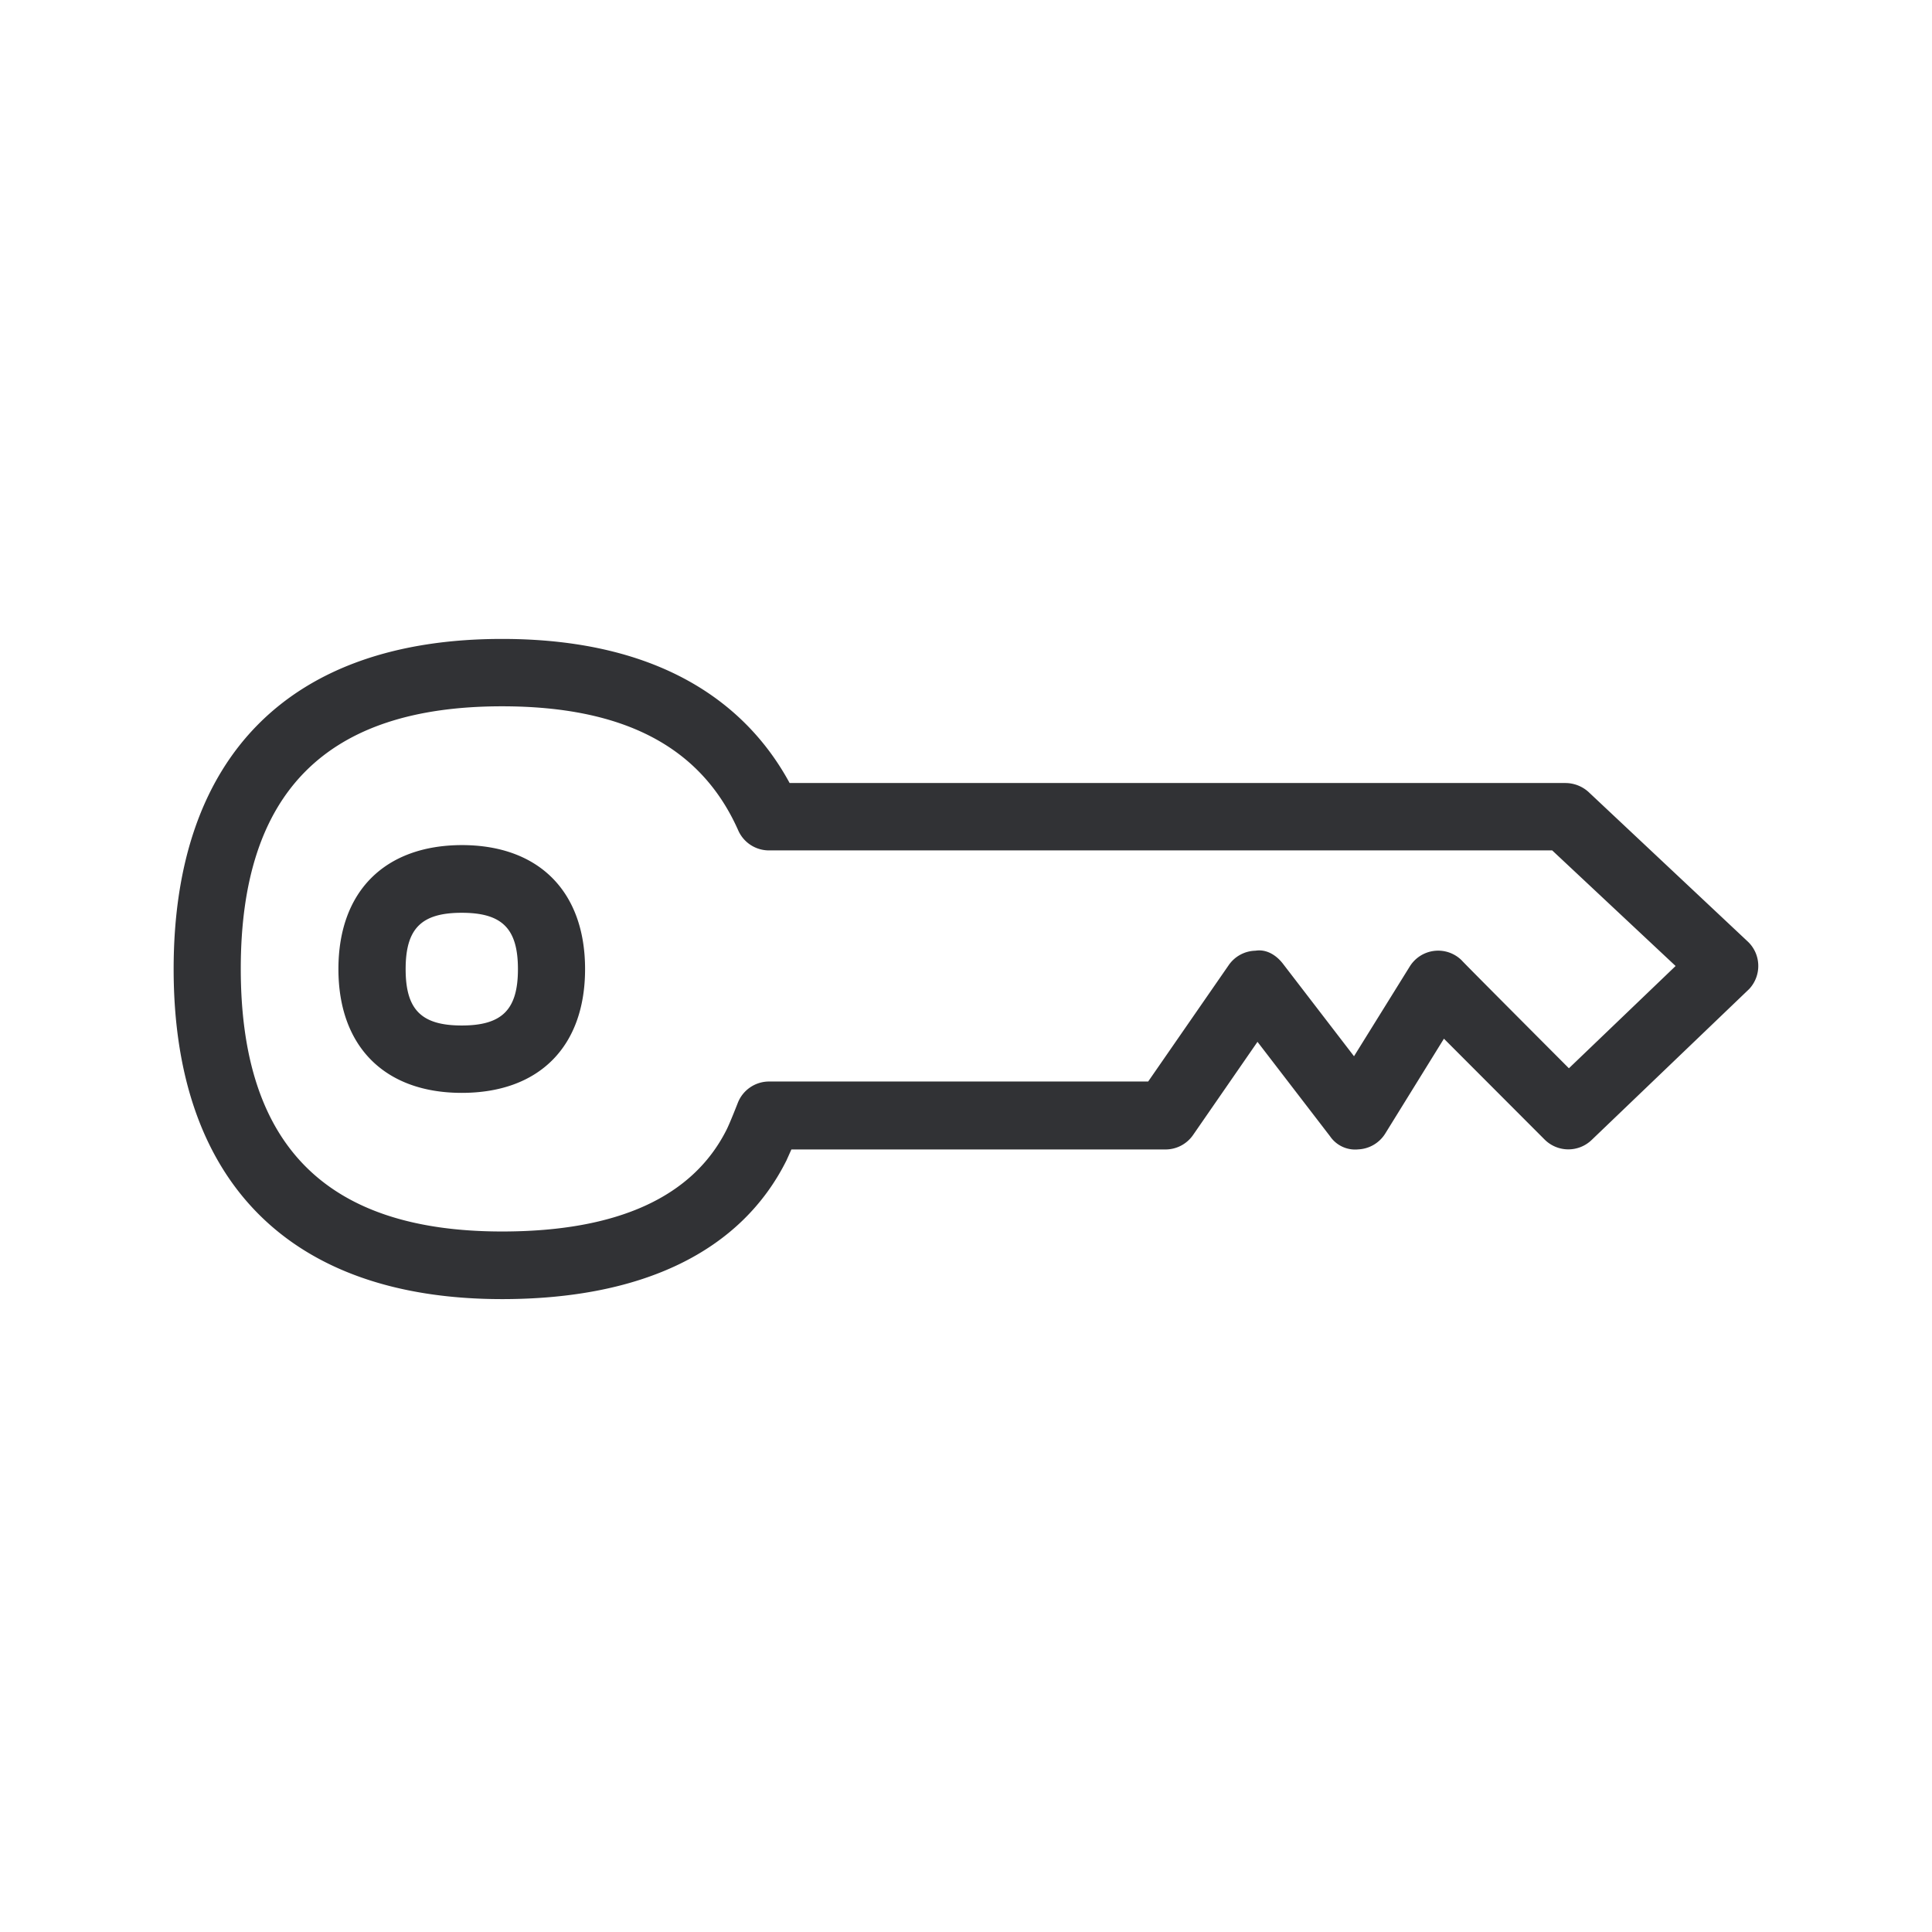 <svg width="24" height="24" viewBox="0 0 24 24" xmlns="http://www.w3.org/2000/svg"><path d="M5.736 12.739c.501 0 .698-.196.698-.7 0-.505-.197-.7-.698-.7-.501 0-.697.195-.697.7 0 .504.196.7.697.7zm0-2.241c.958 0 1.532.577 1.532 1.54 0 .964-.571 1.538-1.532 1.538-.958 0-1.532-.577-1.532-1.538 0-.963.574-1.537 1.532-1.54zM19.49 13.27L20.815 12l-1.533-1.436h-9.73a.417.417 0 01-.382-.25c-.46-1.036-1.42-1.54-2.933-1.54-2.184 0-3.246 1.067-3.246 3.26 0 2.197 1.062 3.264 3.246 3.264 1.43 0 2.367-.426 2.788-1.263.042-.082.14-.334.14-.334a.417.417 0 01.389-.266h4.709l1-1.445a.415.415 0 01.333-.18c.137-.022.26.056.342.163l.882 1.148.692-1.114a.415.415 0 01.647-.076c-.003.003 1.33 1.339 1.33 1.339zm2.218-1.577c.17.157.18.423.02.594l-.017.016-1.941 1.86a.417.417 0 01-.583-.008l-1.25-1.252-.73 1.18a.417.417 0 01-.334.195.377.377 0 01-.35-.162l-.902-1.174-.8 1.157a.416.416 0 01-.343.18H9.831l-.061.136c-.563 1.127-1.785 1.723-3.533 1.723-2.633 0-4.08-1.456-4.08-4.1 0-2.645 1.447-4.101 4.08-4.101 2.104 0 3.101.921 3.572 1.79h9.639a.43.43 0 01.285.111l1.975 1.855z" fill="#313235" fill-rule="nonzero"/></svg>